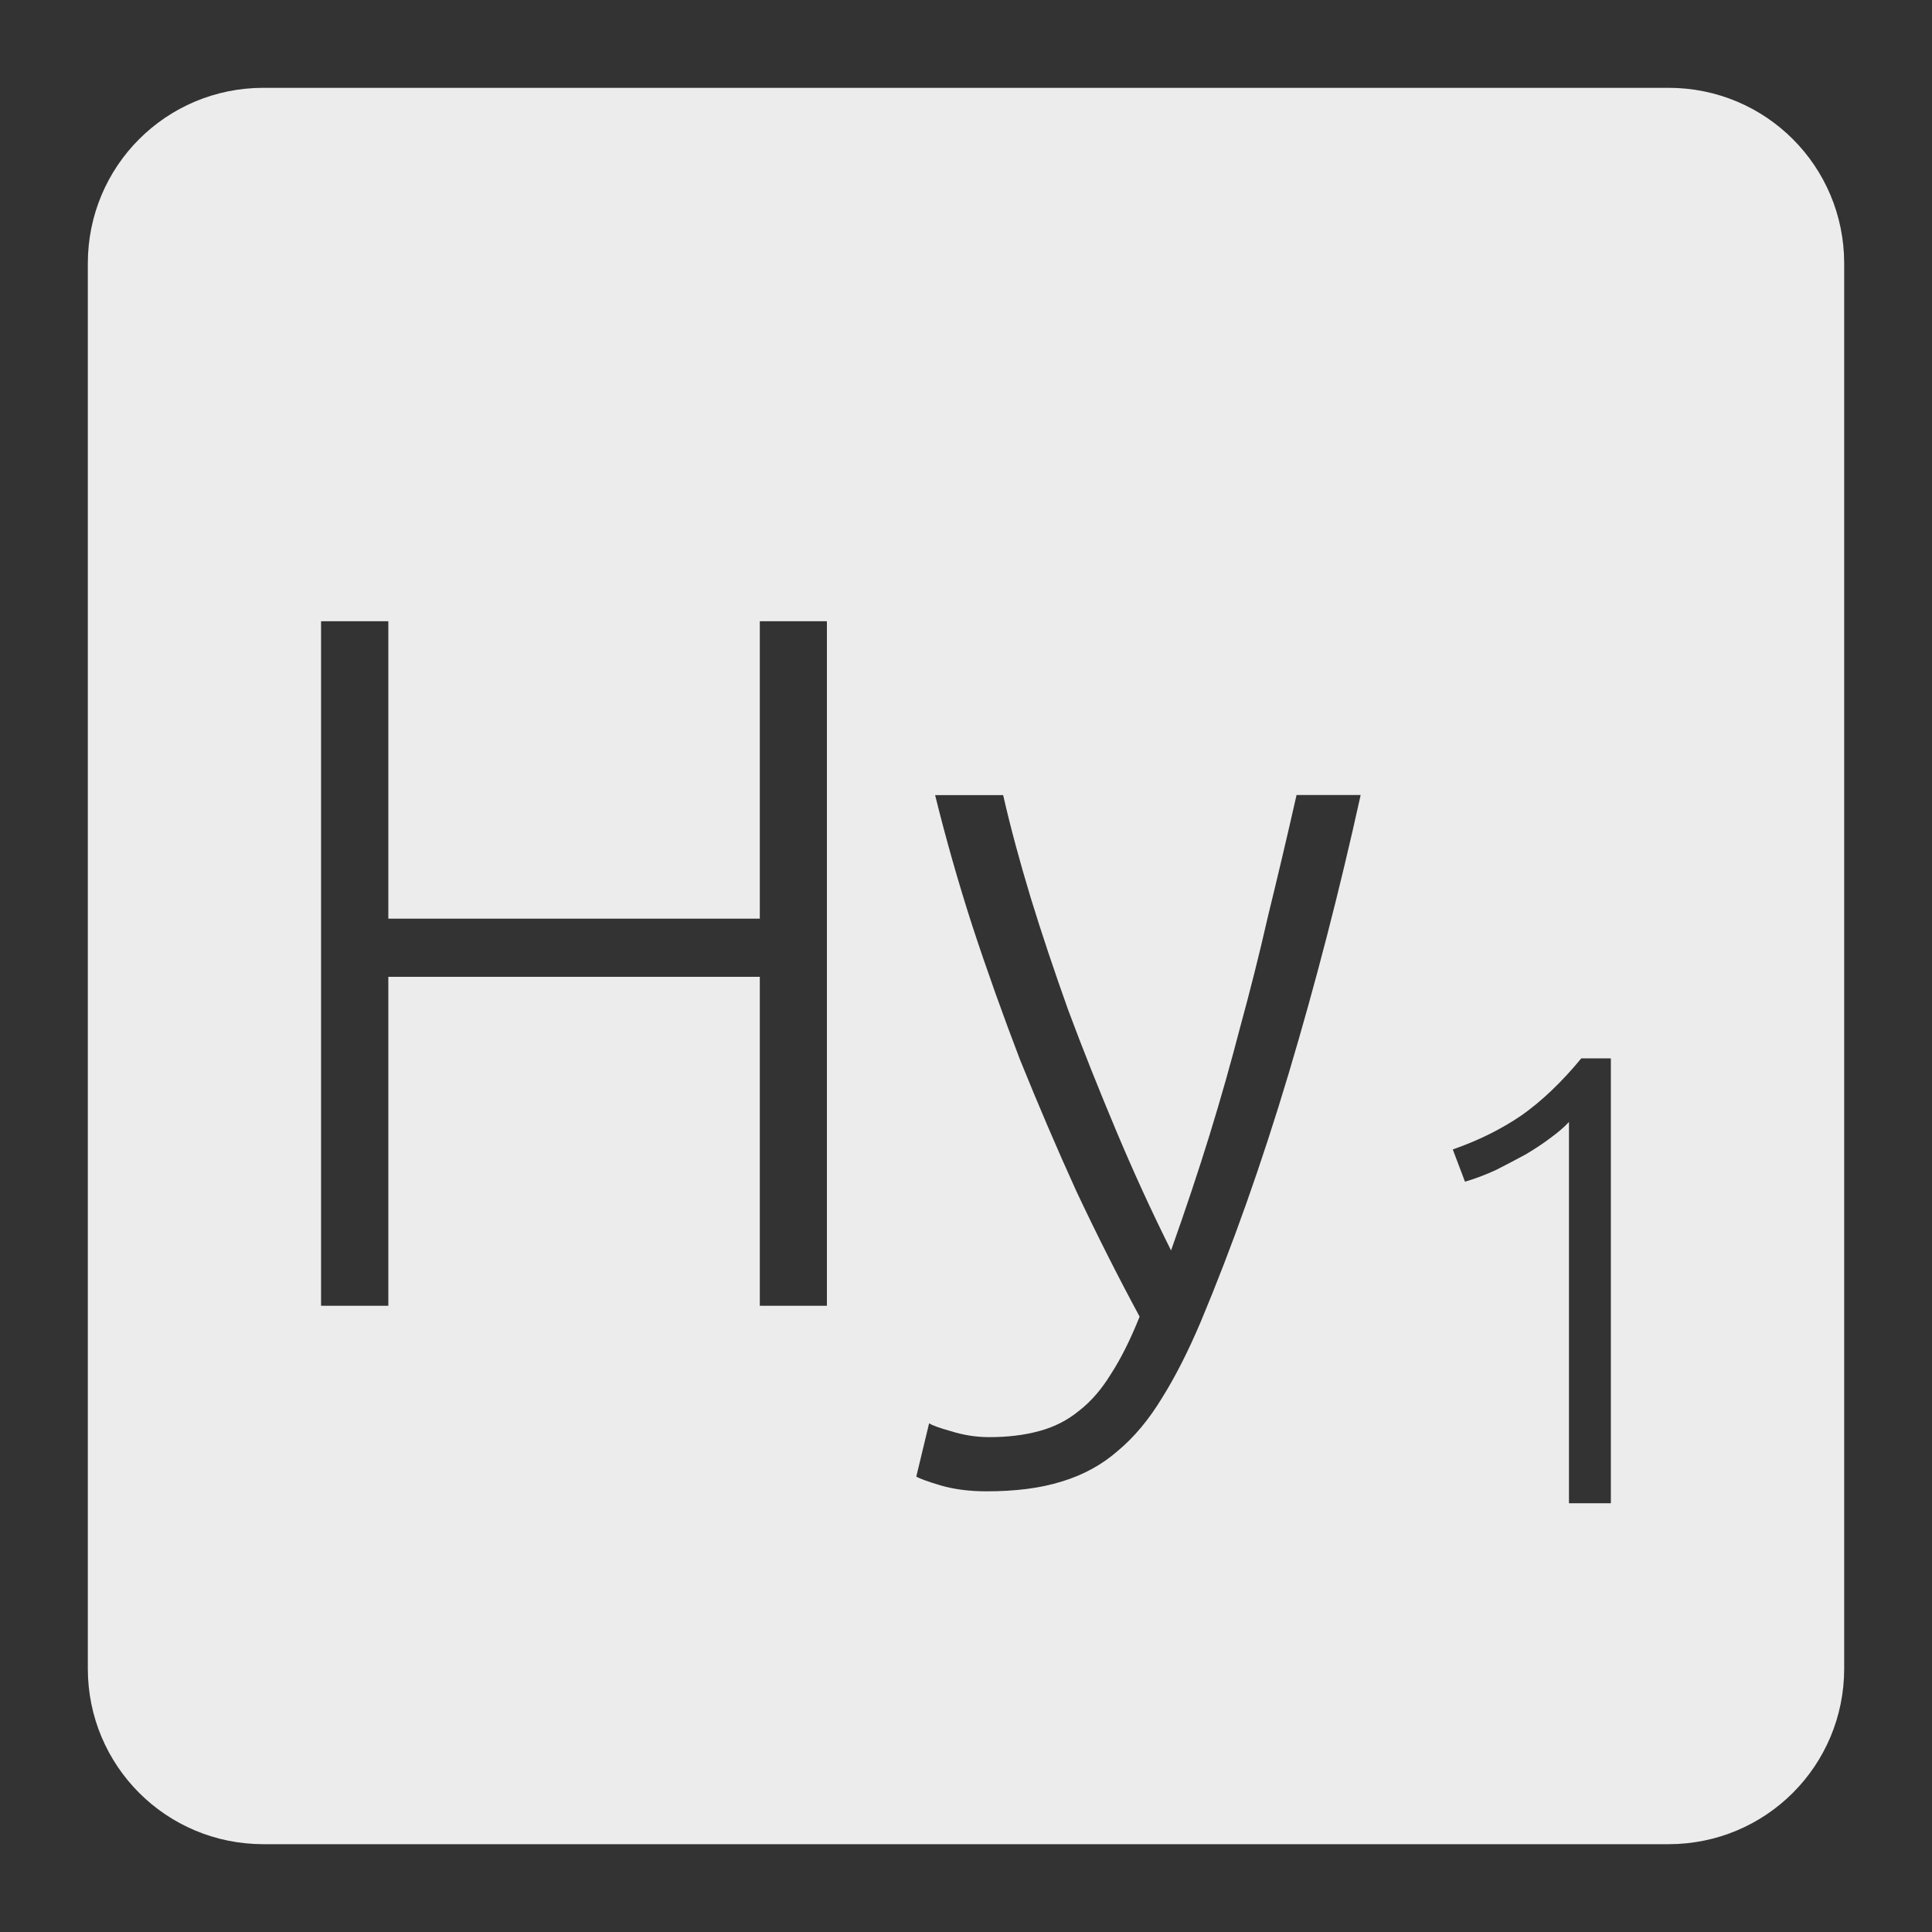 <svg xmlns="http://www.w3.org/2000/svg" viewBox="0 0 22 22">
 <rect x="0" y="0" width="22" height="22" fill="#333333" stroke="none"/>
 <path d="m 3 1 c -1.108 0 -2 0.892 -2 2 l 0 16 c 0 1.108 0.892 2 2 2 l 16 0 c 1.108 0 2 -0.892 2 -2 l 0 -16 c 0 -1.108 -0.892 -2 -2 -2 l -16 0 z m 0.656 6.074 l 0.766 0 l 0 3.387 l 4.23 0 l 0 -3.387 l 0.764 0 l 0 7.795 l -0.764 0 l 0 -3.746 l -4.23 0 l 0 3.746 l -0.766 0 l 0 -7.795 z m 6.992 1.98 l 0.775 0 c 0.082 0.36 0.187 0.75 0.314 1.17 c 0.127 0.413 0.27 0.839 0.428 1.281 c 0.165 0.443 0.346 0.896 0.541 1.361 c 0.195 0.465 0.404 0.923 0.629 1.373 c 0.165 -0.465 0.312 -0.904 0.439 -1.316 c 0.127 -0.412 0.243 -0.822 0.348 -1.227 c 0.113 -0.413 0.219 -0.832 0.316 -1.26 c 0.105 -0.428 0.214 -0.888 0.326 -1.383 l 0.73 0 c -0.24 1.088 -0.513 2.144 -0.82 3.172 c -0.308 1.028 -0.642 1.969 -1 2.824 c -0.143 0.337 -0.289 0.625 -0.439 0.865 c -0.15 0.248 -0.318 0.45 -0.506 0.607 c -0.18 0.158 -0.393 0.275 -0.641 0.35 c -0.24 0.075 -0.525 0.111 -0.855 0.111 c -0.188 0 -0.36 -0.021 -0.518 -0.066 c -0.15 -0.045 -0.244 -0.079 -0.281 -0.102 l 0.146 -0.607 c 0.03 0.022 0.113 0.052 0.248 0.09 c 0.143 0.045 0.287 0.068 0.438 0.068 c 0.21 0 0.398 -0.023 0.563 -0.068 c 0.172 -0.045 0.328 -0.124 0.463 -0.236 c 0.135 -0.105 0.254 -0.244 0.359 -0.416 c 0.112 -0.172 0.221 -0.39 0.326 -0.652 c -0.247 -0.458 -0.488 -0.935 -0.721 -1.43 c -0.225 -0.495 -0.438 -0.994 -0.641 -1.496 c -0.195 -0.51 -0.376 -1.015 -0.541 -1.518 c -0.165 -0.51 -0.306 -1.01 -0.426 -1.496 z m 7.359 2.998 l 0.336 0 l 0 5.066 l -0.477 0 l 0 -4.342 c -0.054 0.059 -0.123 0.118 -0.211 0.182 c -0.083 0.063 -0.178 0.126 -0.285 0.189 c -0.107 0.058 -0.219 0.117 -0.336 0.176 c -0.117 0.054 -0.235 0.099 -0.352 0.133 l -0.139 -0.367 c 0.293 -0.102 0.552 -0.231 0.781 -0.387 c 0.229 -0.161 0.457 -0.377 0.682 -0.65 z" style="fill:#ececec;fill-opacity:1"/>
</svg>
